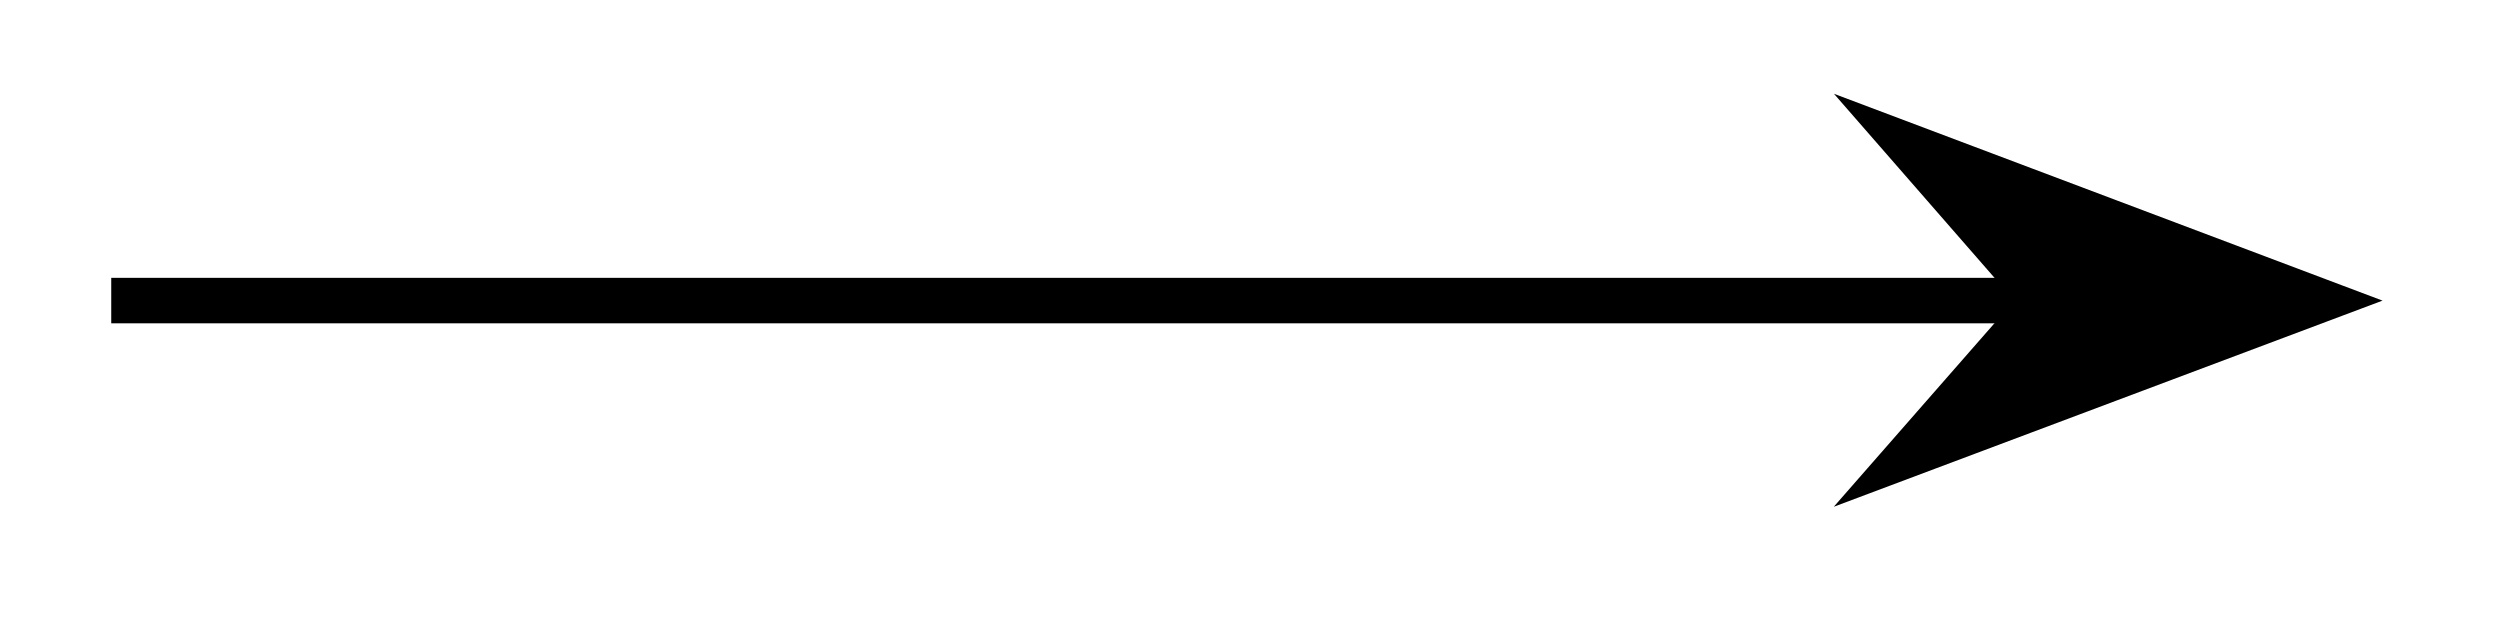<svg xmlns="http://www.w3.org/2000/svg" width="29.245" height="7.515" viewBox="0 0 21.934 5.636" version="1.2"><defs><clipPath id="a"><path d="M11 0h10.902v5.453H11Zm0 0"/></clipPath></defs><path style="fill:none;stroke-width:.399;stroke-linecap:butt;stroke-linejoin:miter;stroke:#000;stroke-opacity:1;stroke-miterlimit:10" d="M0 2.145h16.86" transform="matrix(1 0 0 -1 .976 4.782)"/><path style="stroke:none;fill-rule:nonzero;fill:#000;fill-opacity:1" d="m20.336 2.637-3.574-1.348 1.175 1.348-1.175 1.343Zm0 0"/><g clip-path="url(#a)"><path style="fill:none;stroke-width:.399;stroke-linecap:butt;stroke-linejoin:miter;stroke:#000;stroke-opacity:1;stroke-miterlimit:10" d="M4.217-.002.642 1.346 1.818-.002.642-1.345Zm0 0" transform="matrix(1 0 0 -1 16.12 2.635)"/></g></svg>
